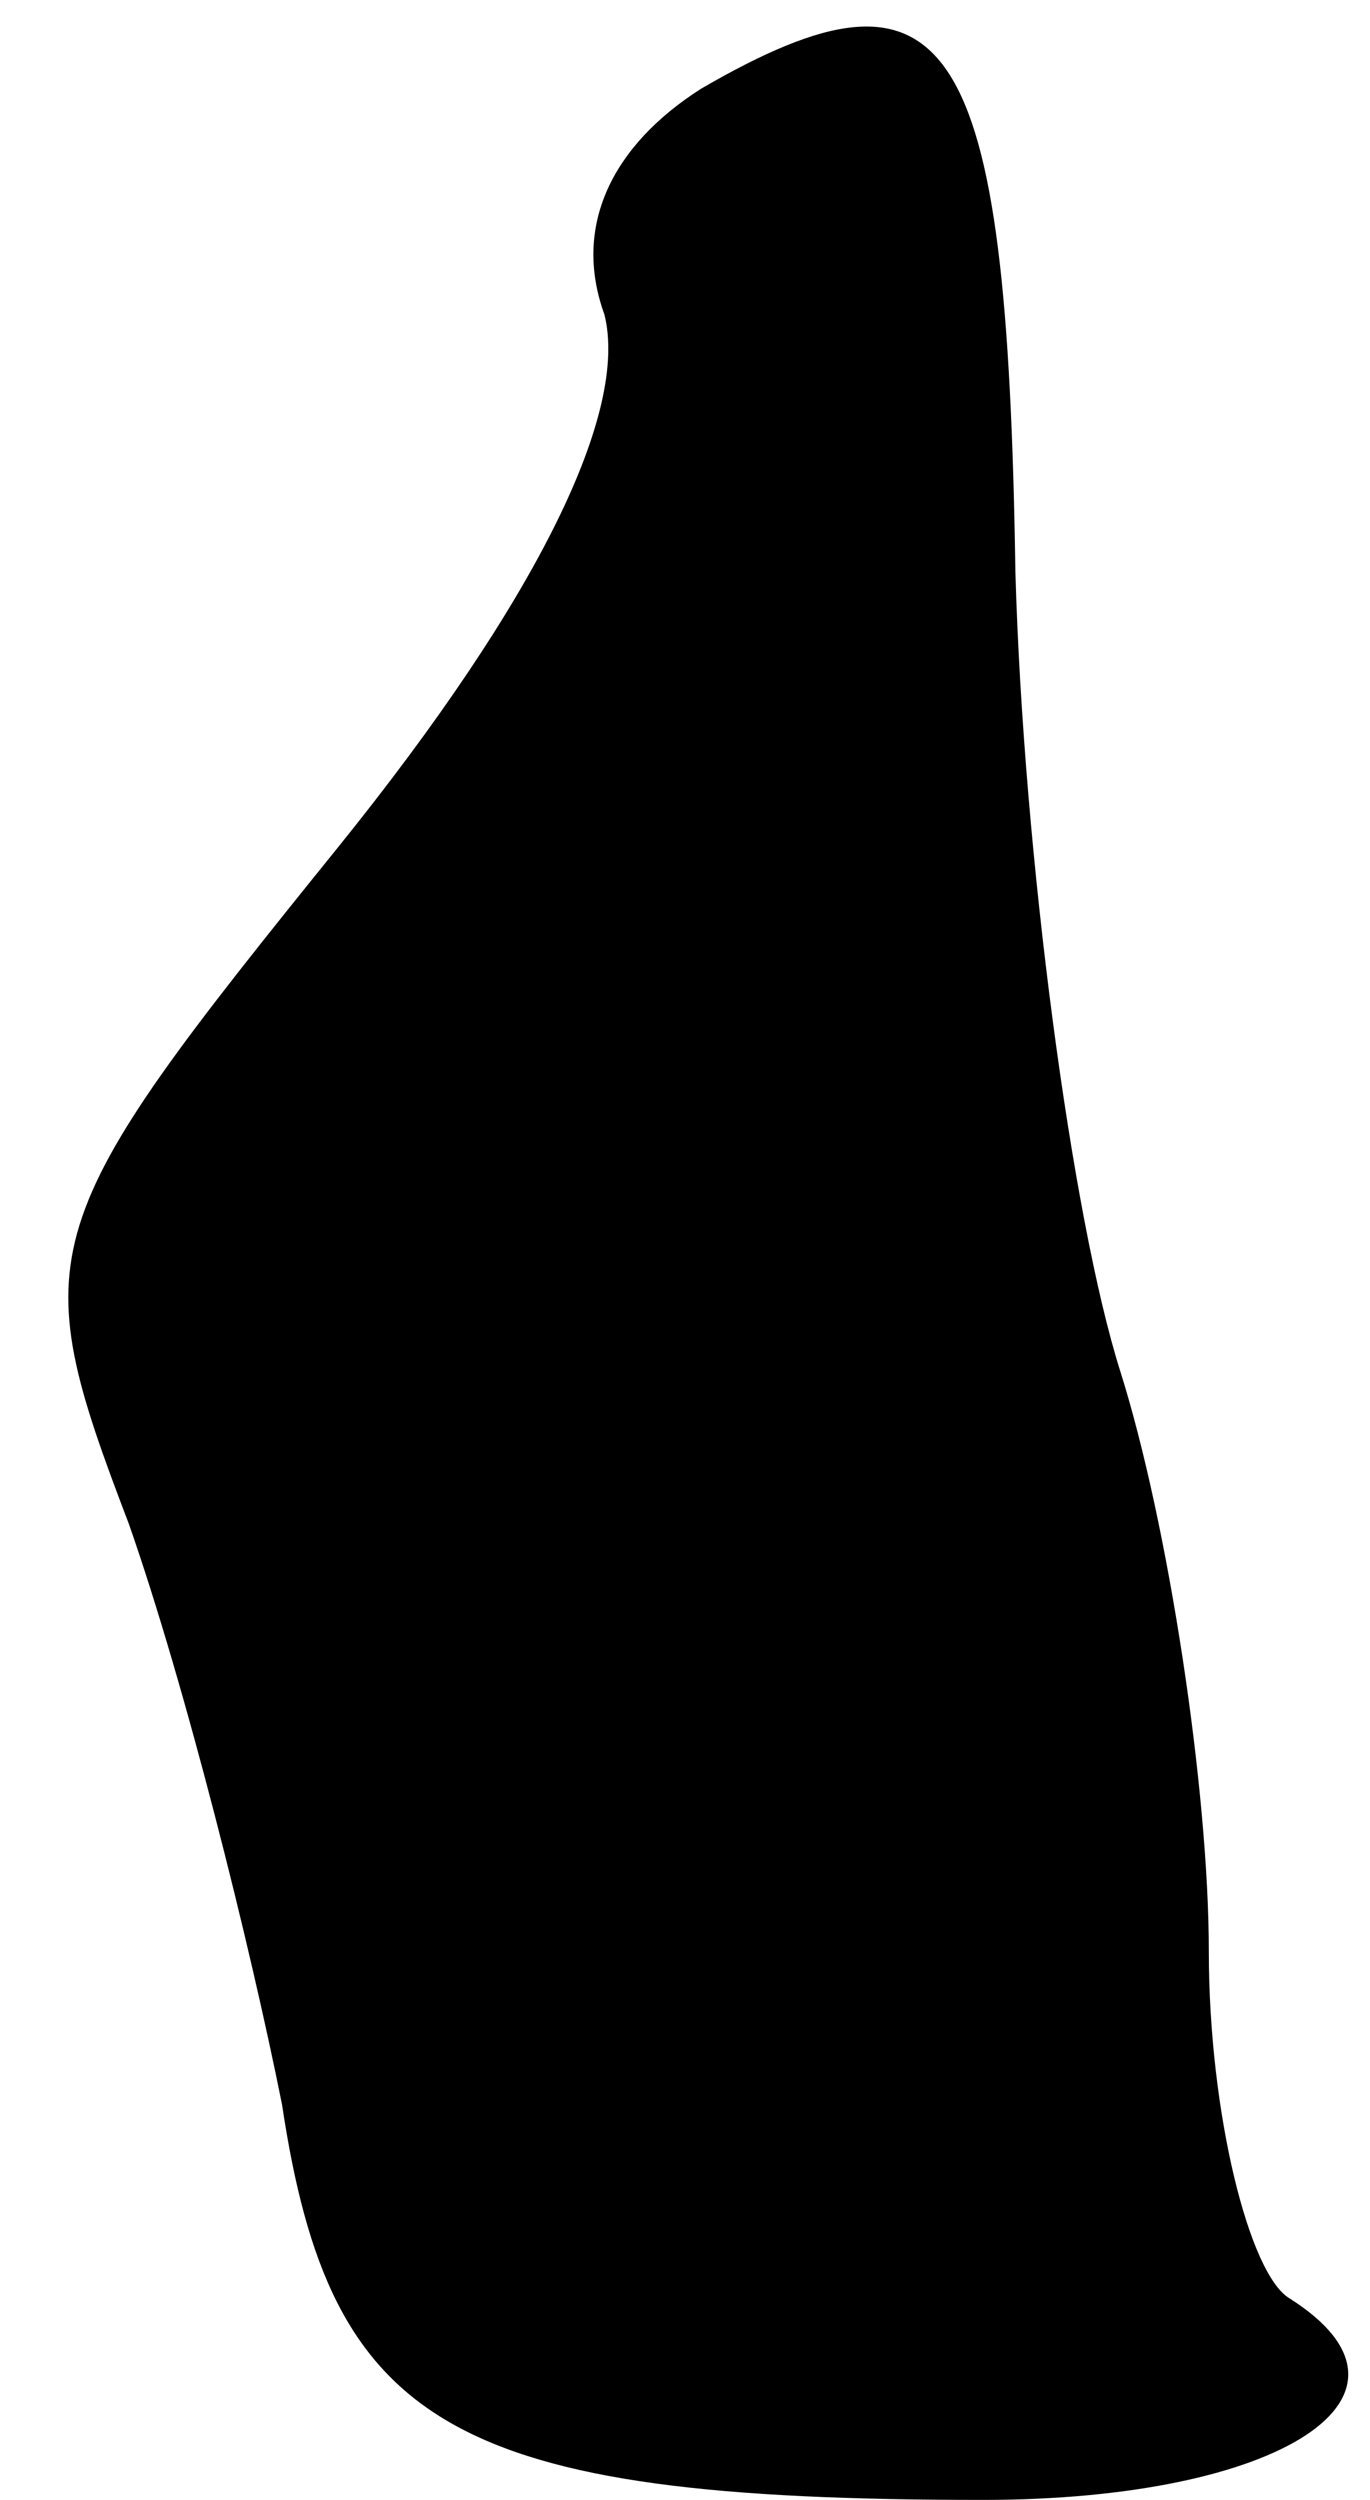 <?xml version="1.0" standalone="no"?>
<!DOCTYPE svg PUBLIC "-//W3C//DTD SVG 20010904//EN"
 "http://www.w3.org/TR/2001/REC-SVG-20010904/DTD/svg10.dtd">
<svg version="1.0" xmlns="http://www.w3.org/2000/svg"
 width="17pt" height="31pt" viewBox="0 0 17 31"
 preserveAspectRatio="xMidYMid meet">
<g transform="translate(0,31) scale(0.1,-0.1)"
fill="#000000" stroke="none">
<path fill="#000000" stroke="none" d="M87 299 c-11 -7 -16 -17 -12 -28 3 -12
-8 -35 -33 -66 -38 -47 -39 -50 -26 -84 7 -20 15 -52 19 -72 6 -40 21 -49 87
-49 37 0 57 13 38 25 -5 3 -10 23 -10 43 0 20 -5 53 -11 72 -6 19 -12 64 -13
99 -1 67 -8 78 -39 60z"/>
</g>
</svg>
